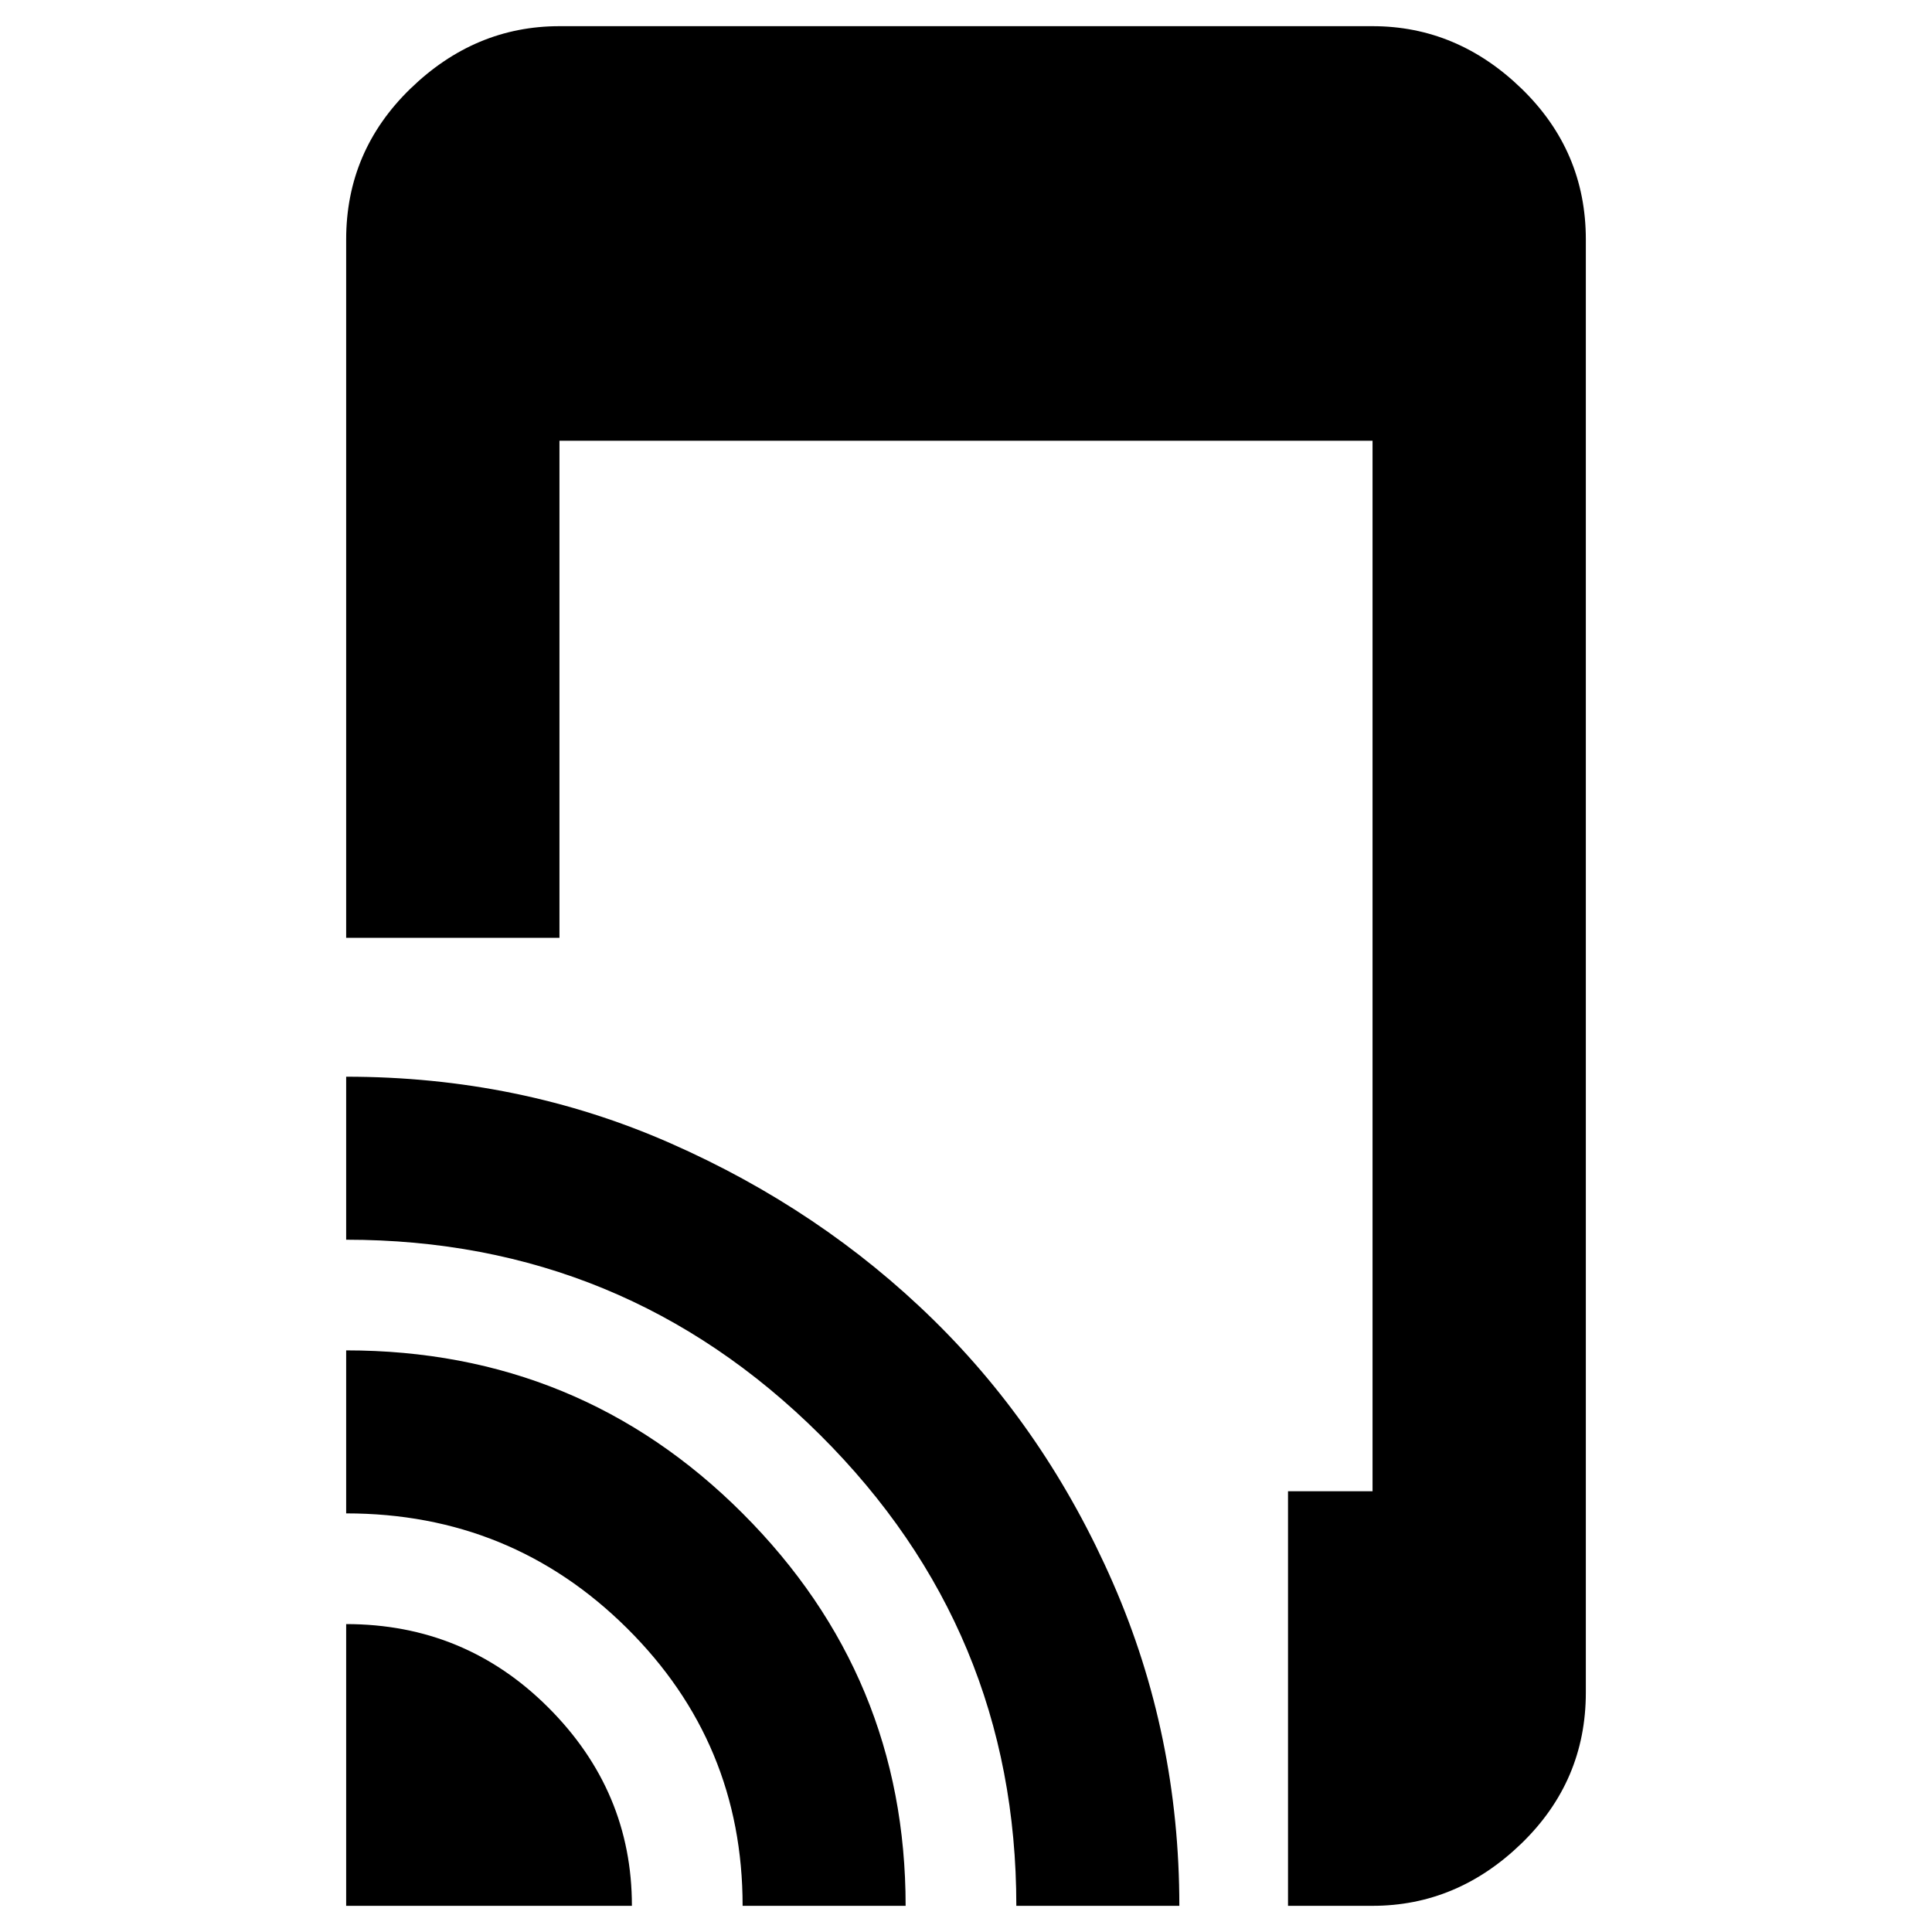 <svg xmlns="http://www.w3.org/2000/svg" height="40" width="40"><path d="M7.167 19.417V4.958Q7.167 3.125 8.5 1.833Q9.833 0.542 11.583 0.542H28.417Q30.167 0.542 31.5 1.833Q32.833 3.125 32.833 4.958V35.042Q32.833 36.875 31.5 38.167Q30.167 39.458 28.417 39.458H26.667V30.875H28.417V9.125H11.583V19.417ZM7.167 39.458V33.625Q9.625 33.625 11.354 35.354Q13.083 37.083 13.083 39.458ZM15.375 39.458Q15.375 36.083 12.979 33.708Q10.583 31.333 7.167 31.333V27.958Q12 27.958 15.375 31.333Q18.75 34.708 18.75 39.458ZM21.042 39.458Q21.042 33.75 16.979 29.708Q12.917 25.667 7.167 25.667V22.292Q10.75 22.292 13.875 23.667Q17 25.042 19.333 27.333Q21.667 29.625 23.042 32.771Q24.417 35.917 24.417 39.458Z"/></svg>